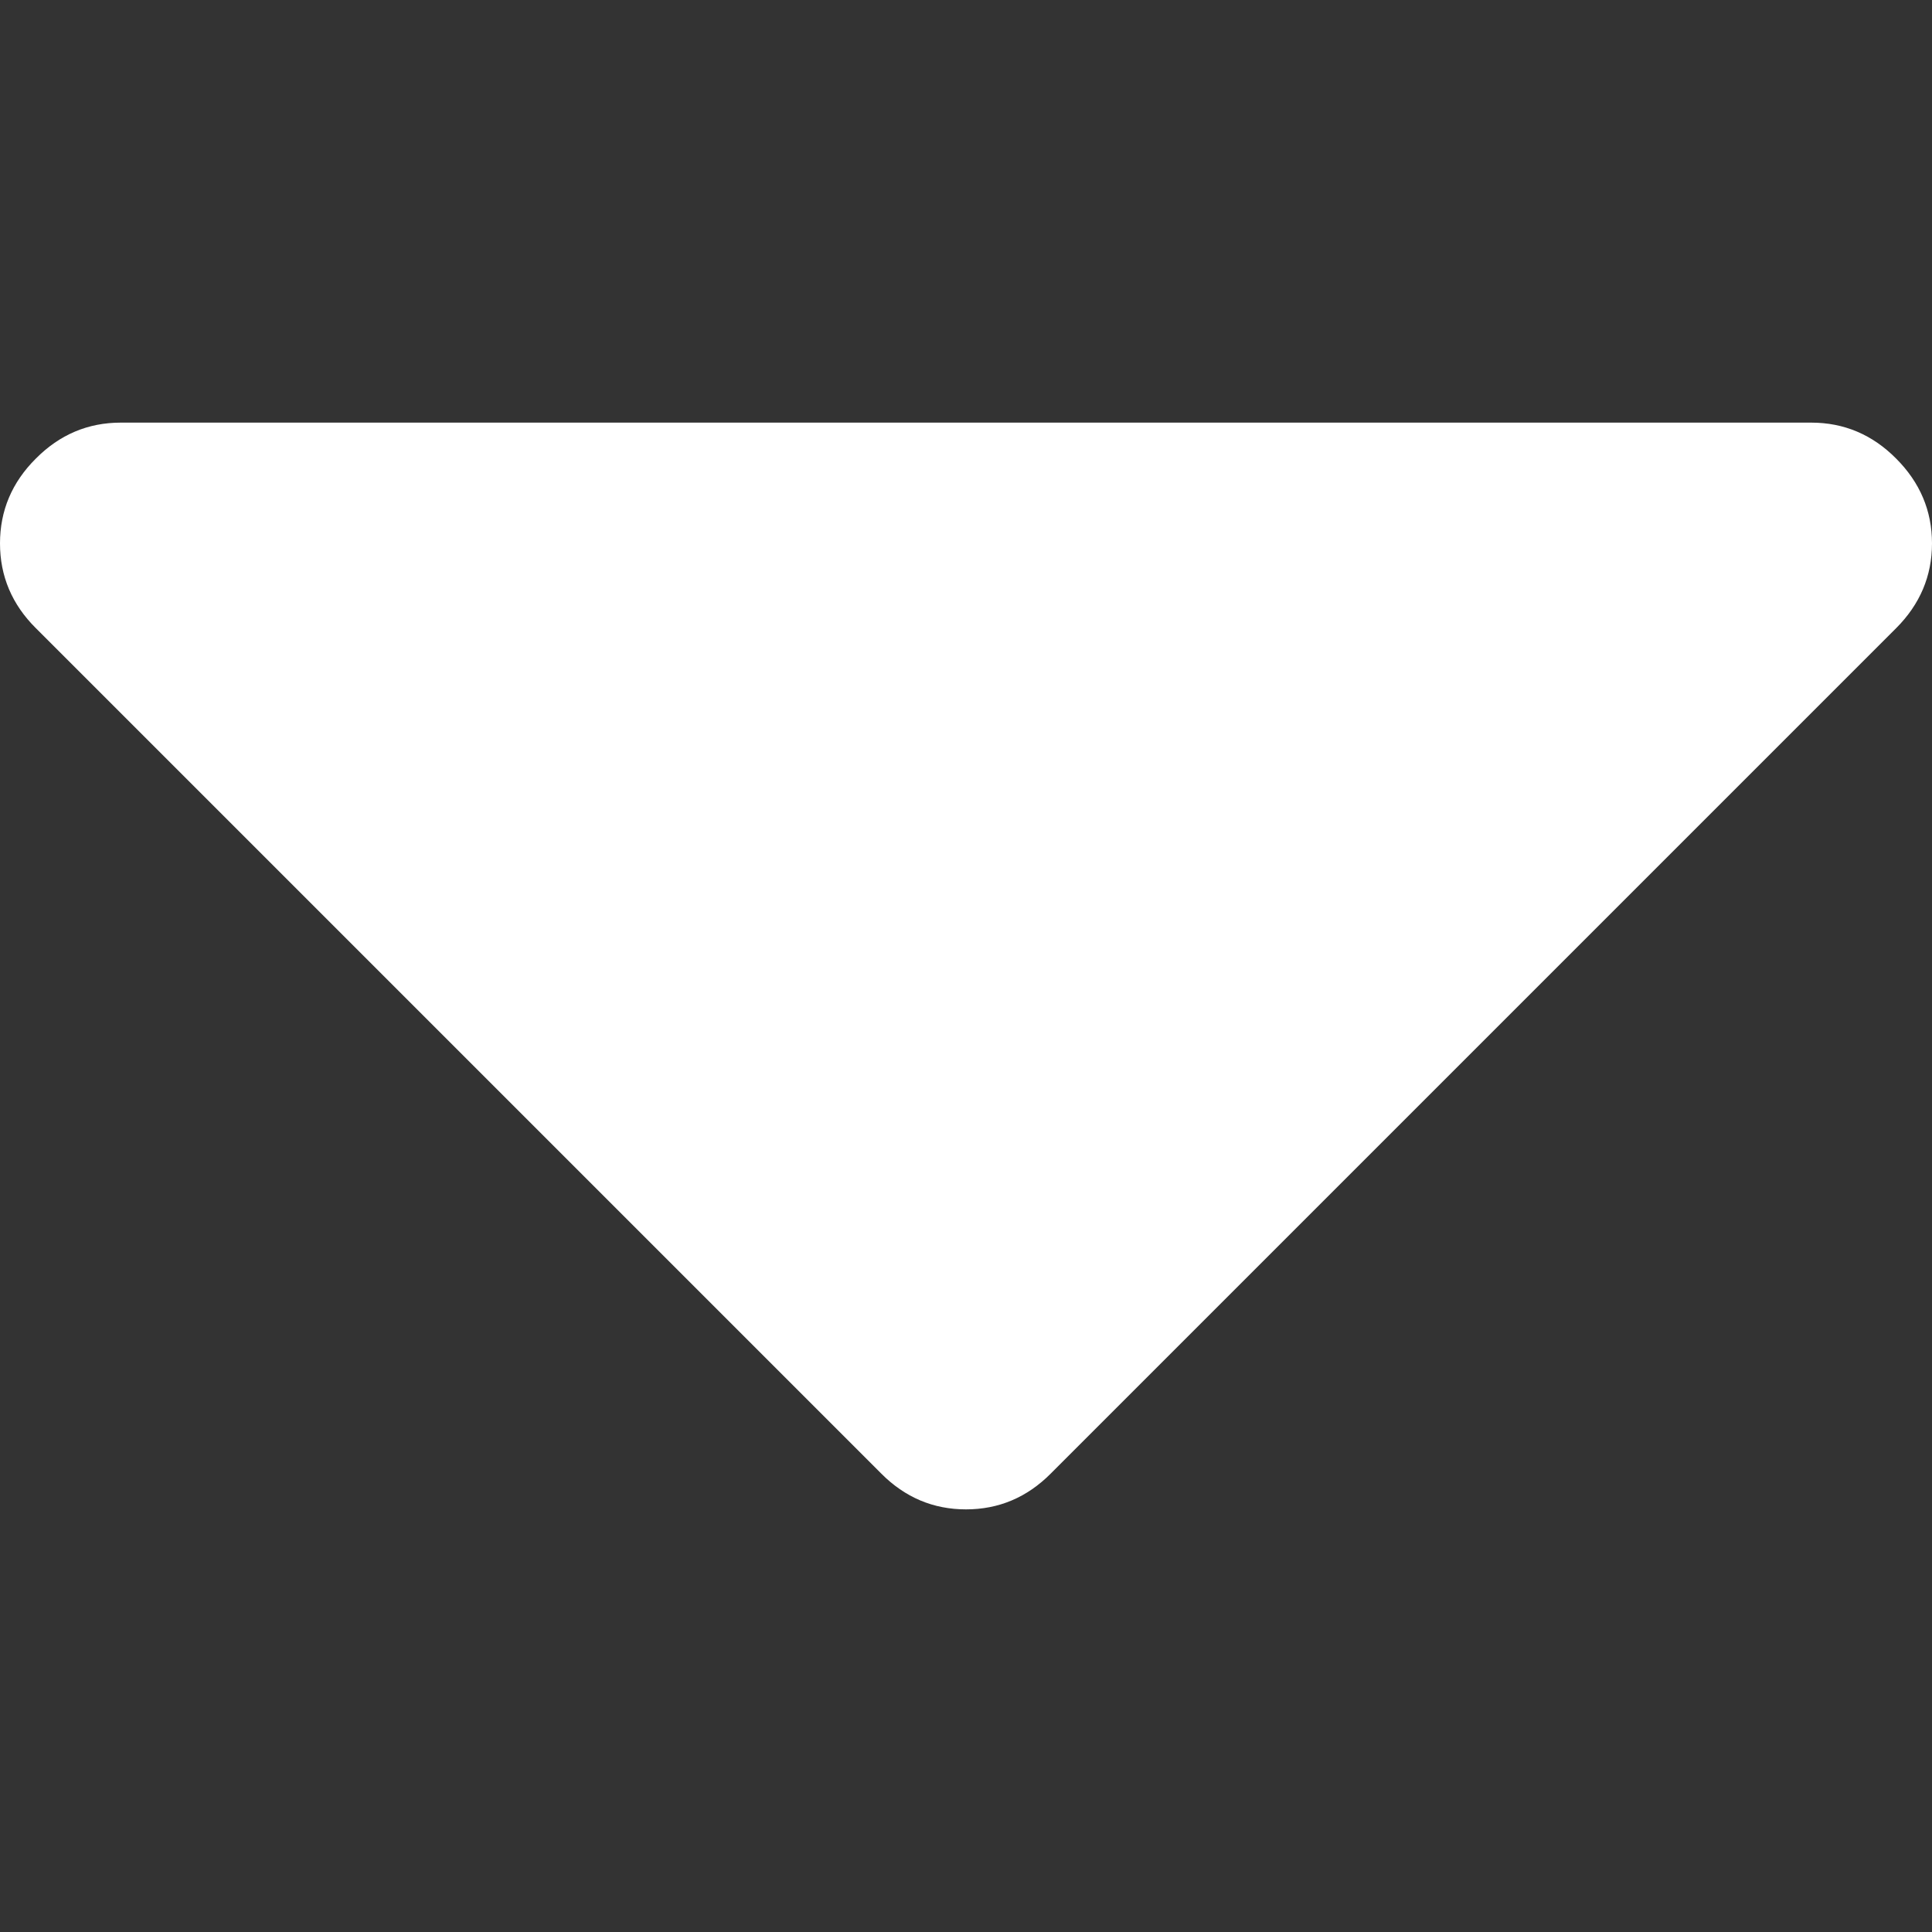 <svg width="12" height="12" viewBox="0 0 12 12" fill="none" xmlns="http://www.w3.org/2000/svg">
<rect x="0" y="0" width="12" height="12" fill="#333333" stroke="none"/>
<path d="M11.777 2.848C11.629 2.699 11.453 2.625 11.25 2.625H0.75C0.547 2.625 0.371 2.699 0.223 2.848C0.074 2.996 0 3.172 0 3.375C0 3.578 0.074 3.754 0.223 3.902L5.473 9.152C5.621 9.301 5.797 9.375 6 9.375C6.203 9.375 6.379 9.301 6.527 9.152L11.777 3.902C11.925 3.754 12 3.578 12 3.375C12 3.172 11.925 2.996 11.777 2.848Z" fill="white"/>
</svg>
